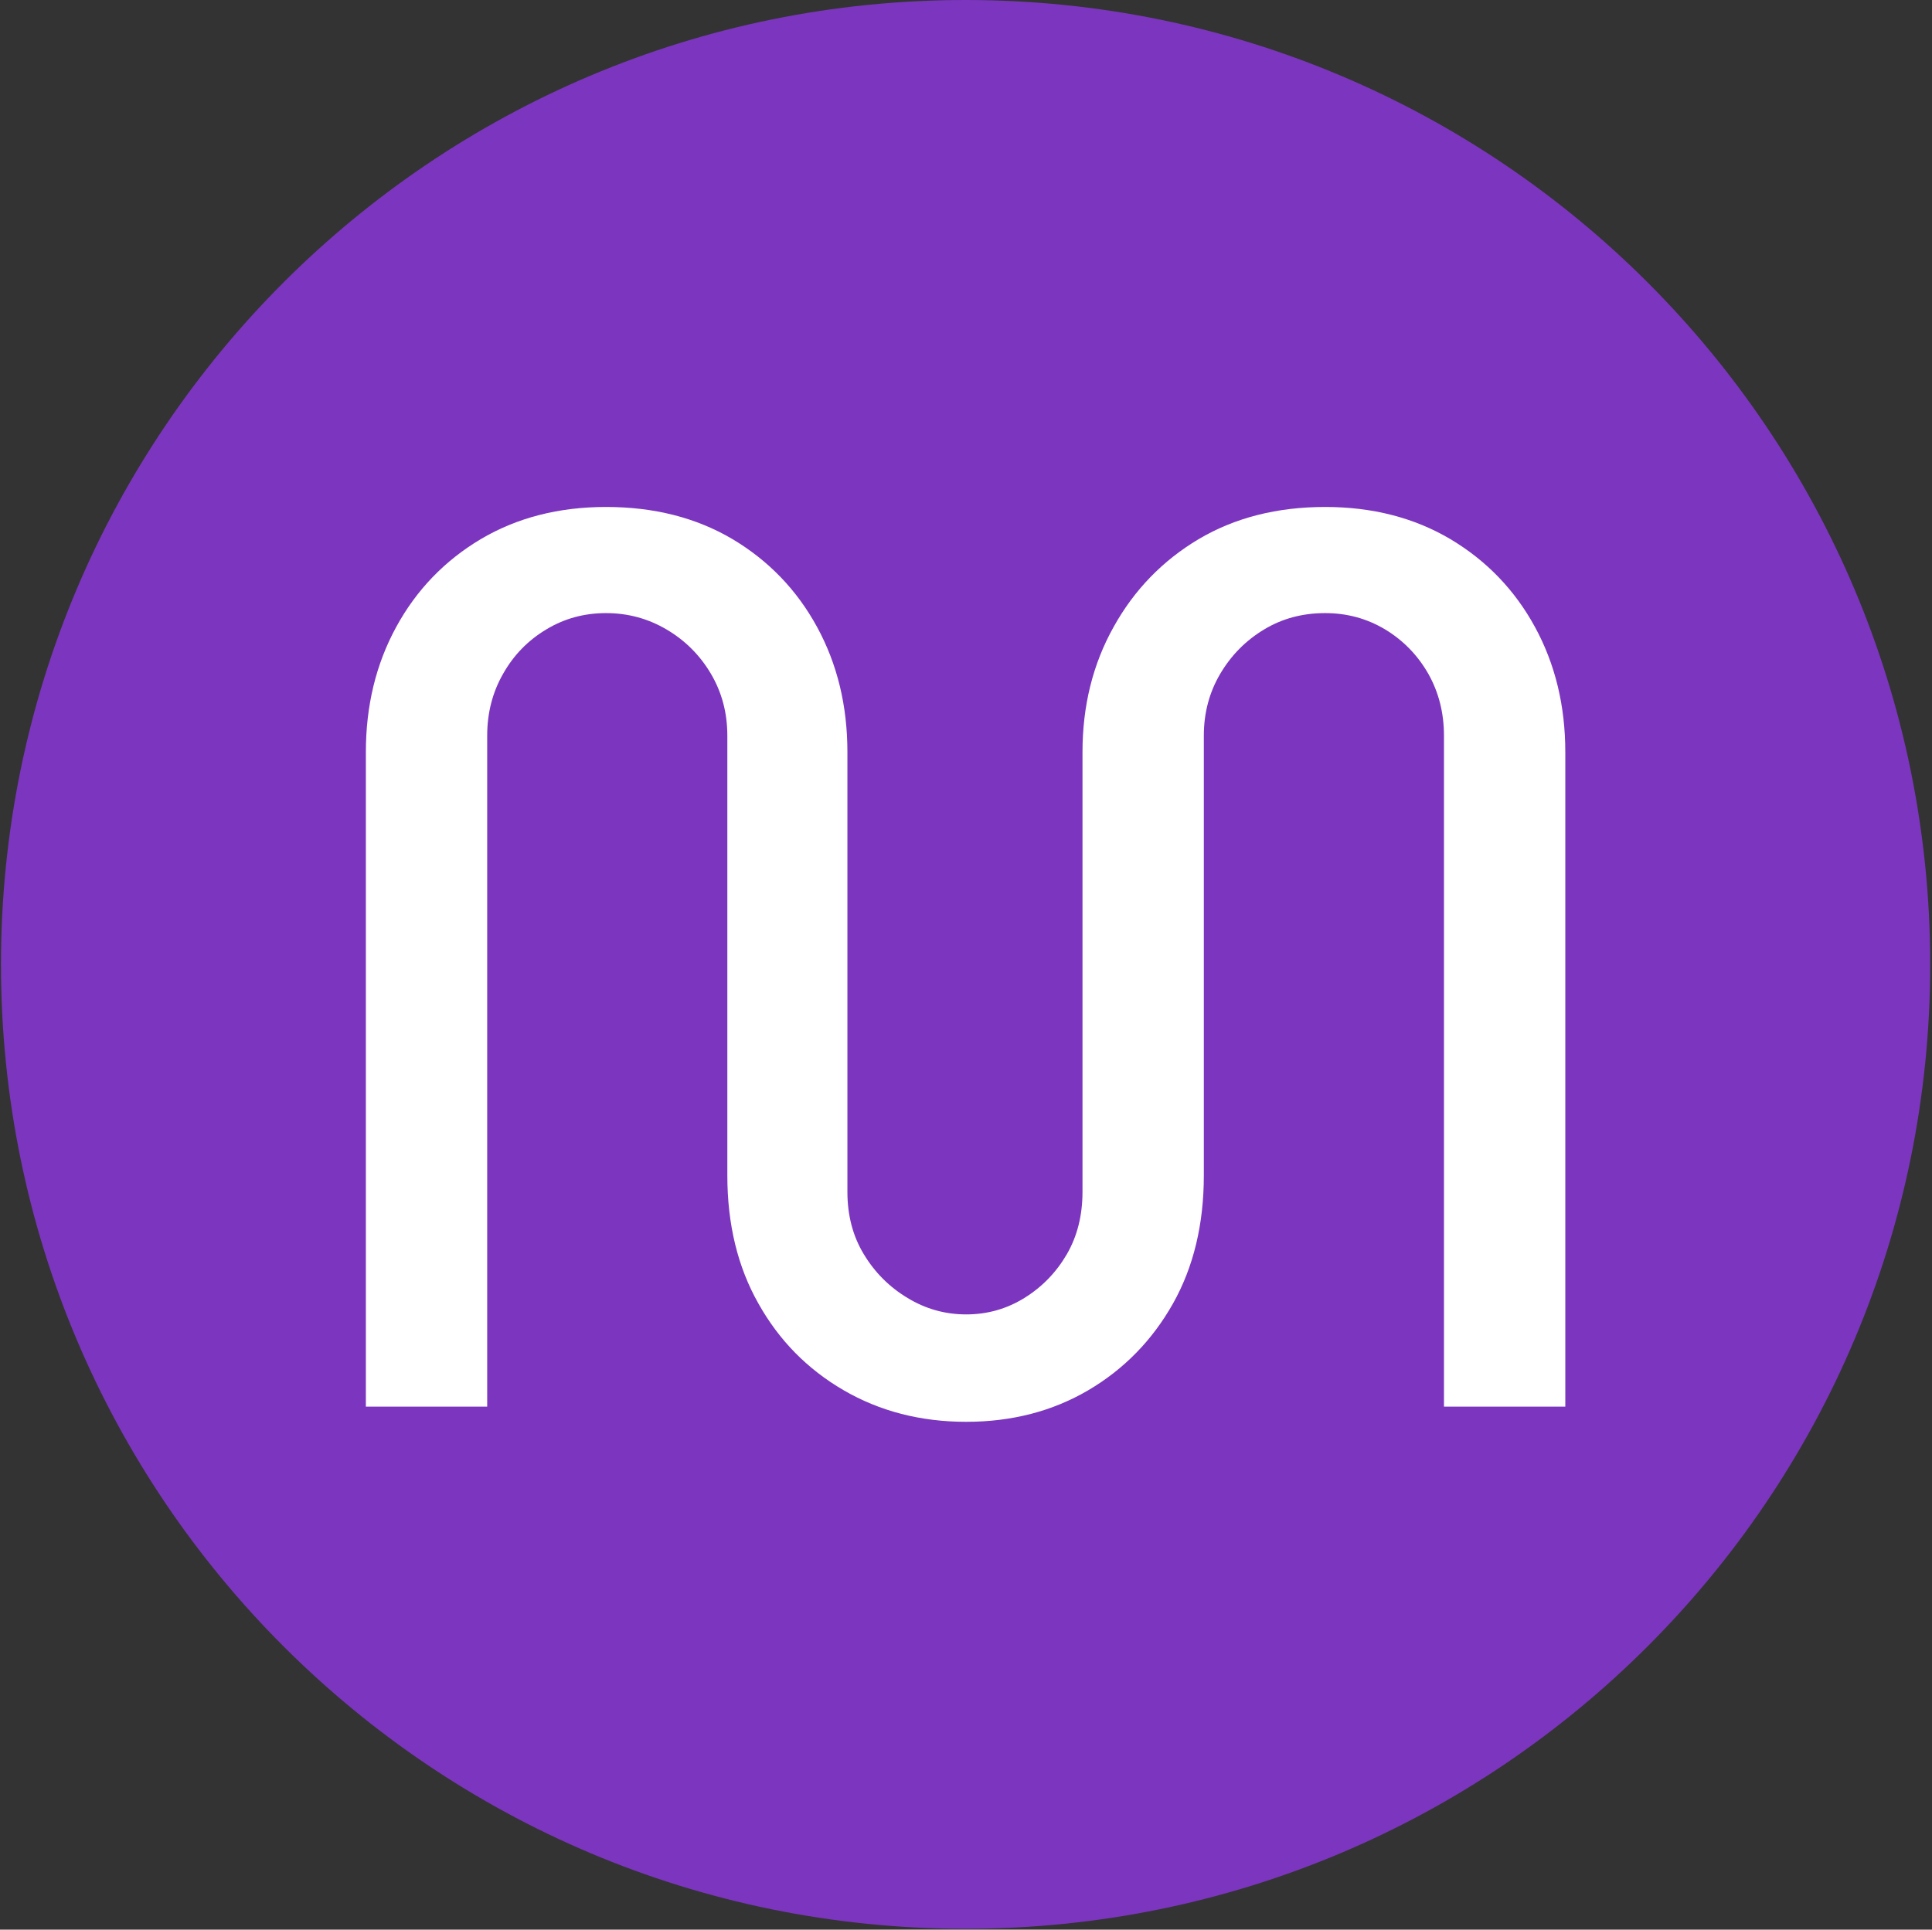 <svg xmlns="http://www.w3.org/2000/svg" 
version="1.1" 
xmlns:xlink="http://www.w3.org/1999/xlink" 
xmlns:svgjs="http://svgjs.dev/svgjs" 
width="1000" height="999" 
viewBox="0 0 1000 999">
<rect x="0" y="0" width="1000" height="999" fill="#333333" stroke="none"/>
<g transform="matrix(1,0,0,1,-0.216,-0.216)">
<svg viewBox="0 0 343 343" 
data-background-color="#ffffff"
preserveAspectRatio="xMidYMid meet" 
height="999" width="1000" 
xmlns="http://www.w3.org/2000/svg" 
xmlns:xlink="http://www.w3.org/1999/xlink">
<g id="tight-bounds" transform="matrix(1,0,0,1,0.074,0.074)">
<svg viewBox="0 0 342.852 342.852" 
height="342.852" width="342.852">
<g><svg></svg></g>
<g><svg viewBox="0 0 342.852 342.852" 
height="342.852" width="342.852">
<g><path d="M0 171.426c0-94.676 76.75-171.426 171.426-171.426 94.676 0 171.426 76.75 171.426 171.426 0 94.676-76.75 171.426-171.426 171.426-94.676 0-171.426-76.75-171.426-171.426zM171.426 318.003c80.952 0 146.577-65.625 146.577-146.577 0-80.952-65.625-146.577-146.577-146.578-80.952 0-146.577 65.625-146.578 146.578 0 80.952 65.625 146.577 146.578 146.577z" 
data-fill-palette-color="tertiary" fill="#7c35bf" stroke="transparent"></path>
<ellipse rx="164.569" ry="164.569" 
cx="171.426" cy="171.426" 
fill="#7c35bf" stroke="transparent" stroke-width="0" 
fill-opacity="1" data-fill-palette-color="tertiary"></ellipse></g>
<g transform="matrix(1,0,0,1,64.847,90.116)">
<svg viewBox="0 0 213.158 162.62" 
height="162.62" width="213.158"><g>
<svg viewBox="0 0 213.158 162.62" 
height="162.62" width="213.158"><g>
<svg viewBox="0 0 213.158 162.62" 
height="162.62" width="213.158">
<g id="textblocktransform">
<svg viewBox="0 0 213.158 162.62" 
height="162.62" width="213.158" 
id="textblock"><g><svg viewBox="0 0 213.158 162.62" 
height="162.62" width="213.158">
<g transform="matrix(1,0,0,1,0,0)">
<svg width="213.158" viewBox="3.5 -35.6 47.45 36.2"
height="162.62" data-palette-color="#ffffff">
<path d="M27.25 0.6L27.25 0.6Q24.55 0.6 22.4-0.65 20.25-1.9 19.03-4.08 17.8-6.25 17.8-9.15L17.8-9.15 17.8-26.55Q17.8-27.9 17.15-29 16.5-30.1 15.4-30.75 14.3-31.4 13-31.4L13-31.4Q11.7-31.4 10.63-30.75 9.55-30.1 8.93-29 8.3-27.9 8.3-26.55L8.3-26.55 8.3 0 3.5 0 3.5-25.9Q3.5-28.65 4.7-30.85 5.9-33.05 8.05-34.33 10.2-35.6 13-35.6L13-35.6Q15.85-35.6 18-34.33 20.15-33.05 21.35-30.85 22.55-28.65 22.55-25.9L22.55-25.9 22.55-8.5Q22.55-7.1 23.2-6.03 23.85-4.95 24.93-4.3 26-3.65 27.25-3.65L27.25-3.65Q28.5-3.65 29.55-4.3 30.6-4.95 31.23-6.03 31.85-7.1 31.85-8.5L31.85-8.5 31.85-25.9Q31.85-28.65 33.08-30.85 34.3-33.05 36.45-34.33 38.6-35.6 41.45-35.6L41.45-35.6Q44.25-35.6 46.4-34.33 48.55-33.05 49.75-30.85 50.95-28.65 50.95-25.9L50.95-25.9 50.95 0 46.15 0 46.15-26.55Q46.15-27.9 45.53-29 44.9-30.1 43.83-30.75 42.75-31.4 41.45-31.4L41.45-31.4Q40.1-31.4 39.03-30.75 37.95-30.1 37.3-29 36.65-27.9 36.65-26.55L36.65-26.55 36.65-9.15Q36.65-6.25 35.43-4.08 34.2-1.9 32.08-0.65 29.95 0.6 27.25 0.6Z" 
opacity="1" transform="matrix(1,0,0,1,0,0)" 
fill="#ffffff" class="wordmark-text-0" data-fill-palette-color="quaternary" id="text-0">
</path></svg></g></svg></g></svg></g></svg></g><g></g></svg></g></svg></g></svg></g><defs></defs></svg>
<rect width="342.852" height="342.852" fill="none" stroke="none" visibility="hidden">
</rect></g></svg></g></svg>